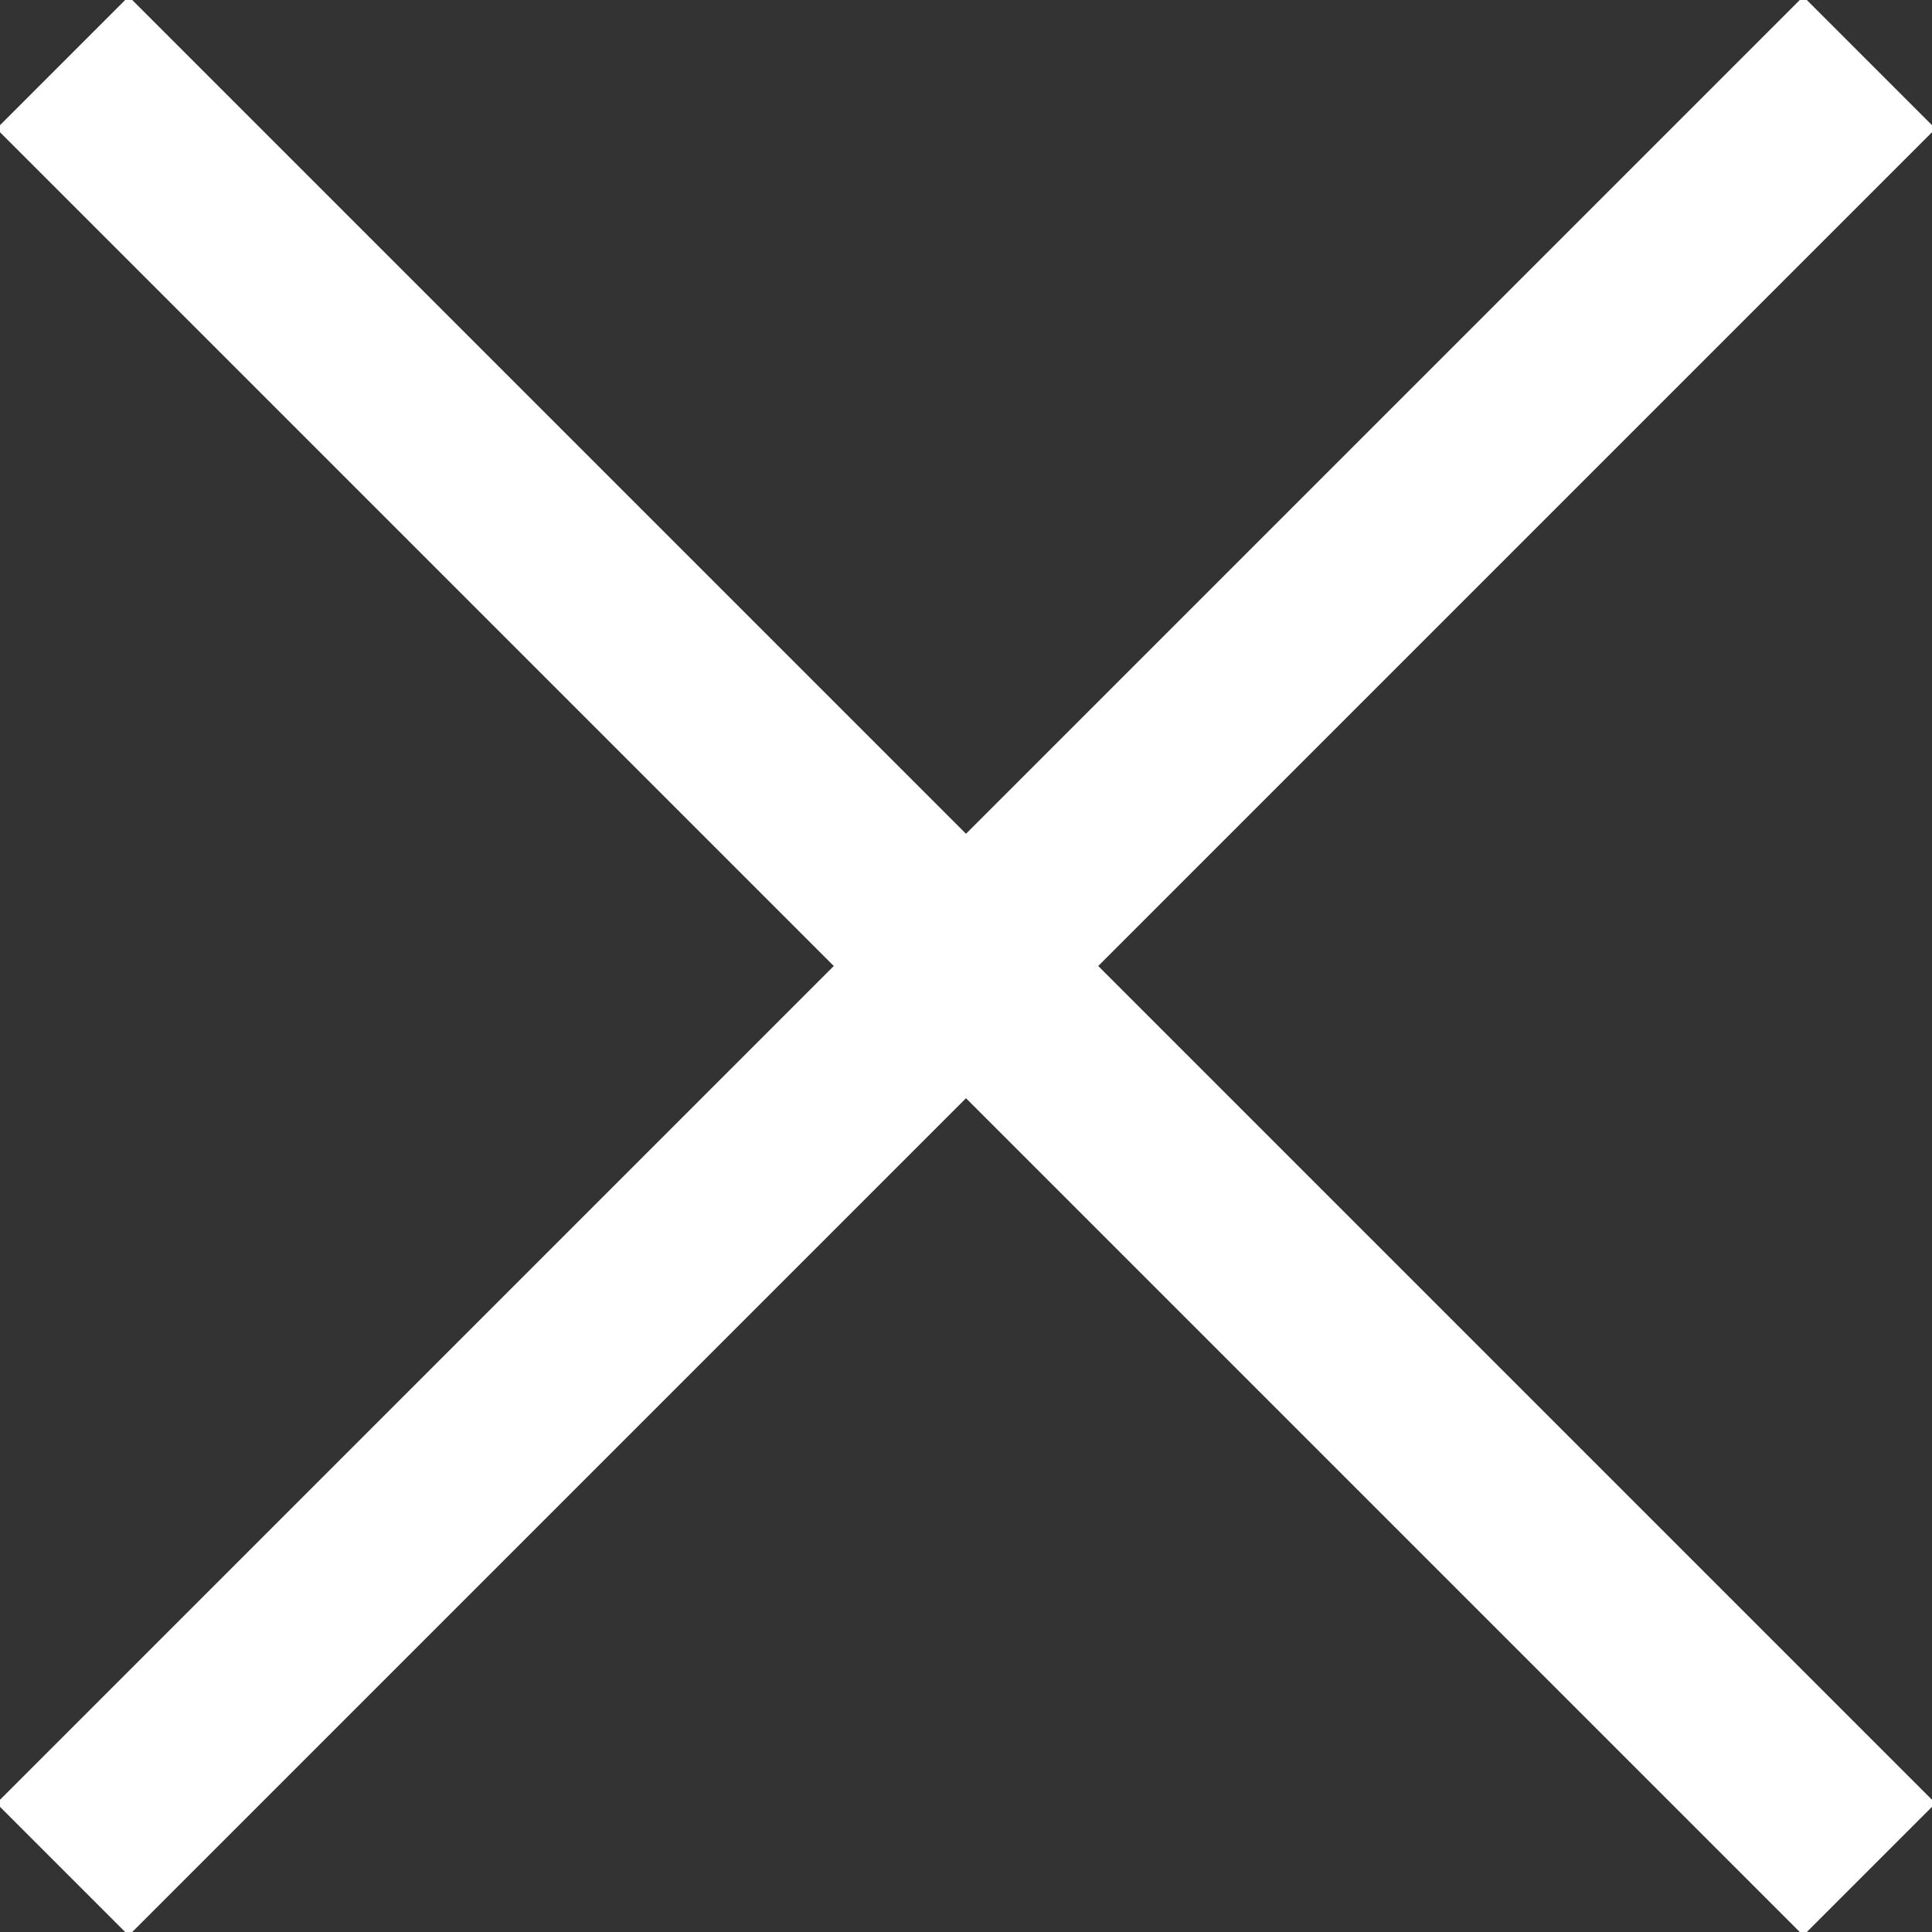 
<svg width="31px" height="31px" viewBox="0 0 31 31" version="1.1" xmlns="http://www.w3.org/2000/svg" xmlns:xlink="http://www.w3.org/1999/xlink">
    <rect x="0" y="0" width="31" height="31" fill="#333333" stroke="none"/>
    <!-- Generator: Sketch 51.2 (57519) - http://www.bohemiancoding.com/sketch -->
    <desc>Created with Sketch.</desc>
    <defs></defs>
    <g id="Symbols" stroke="none" stroke-width="1" fill="none" fill-rule="evenodd" stroke-linecap="square">
        <g id="Footer-Menu-Close" transform="translate(-315, -33)" stroke="#FFFFFF" stroke-width="3">
            <g id="Footer-Menu">
                <g id="Group" transform="translate(330.5, 48.5) rotate(45) translate(-330.5, -48.5) translate(311, 29)">
                    <path d="M19.5,38.5 L19.5,0.5" id="Line-2"></path>
                    <path d="M0.5,19.5 L38.5,19.5" id="Line-2"></path>
                </g>
            </g>
        </g>
    </g>
</svg>